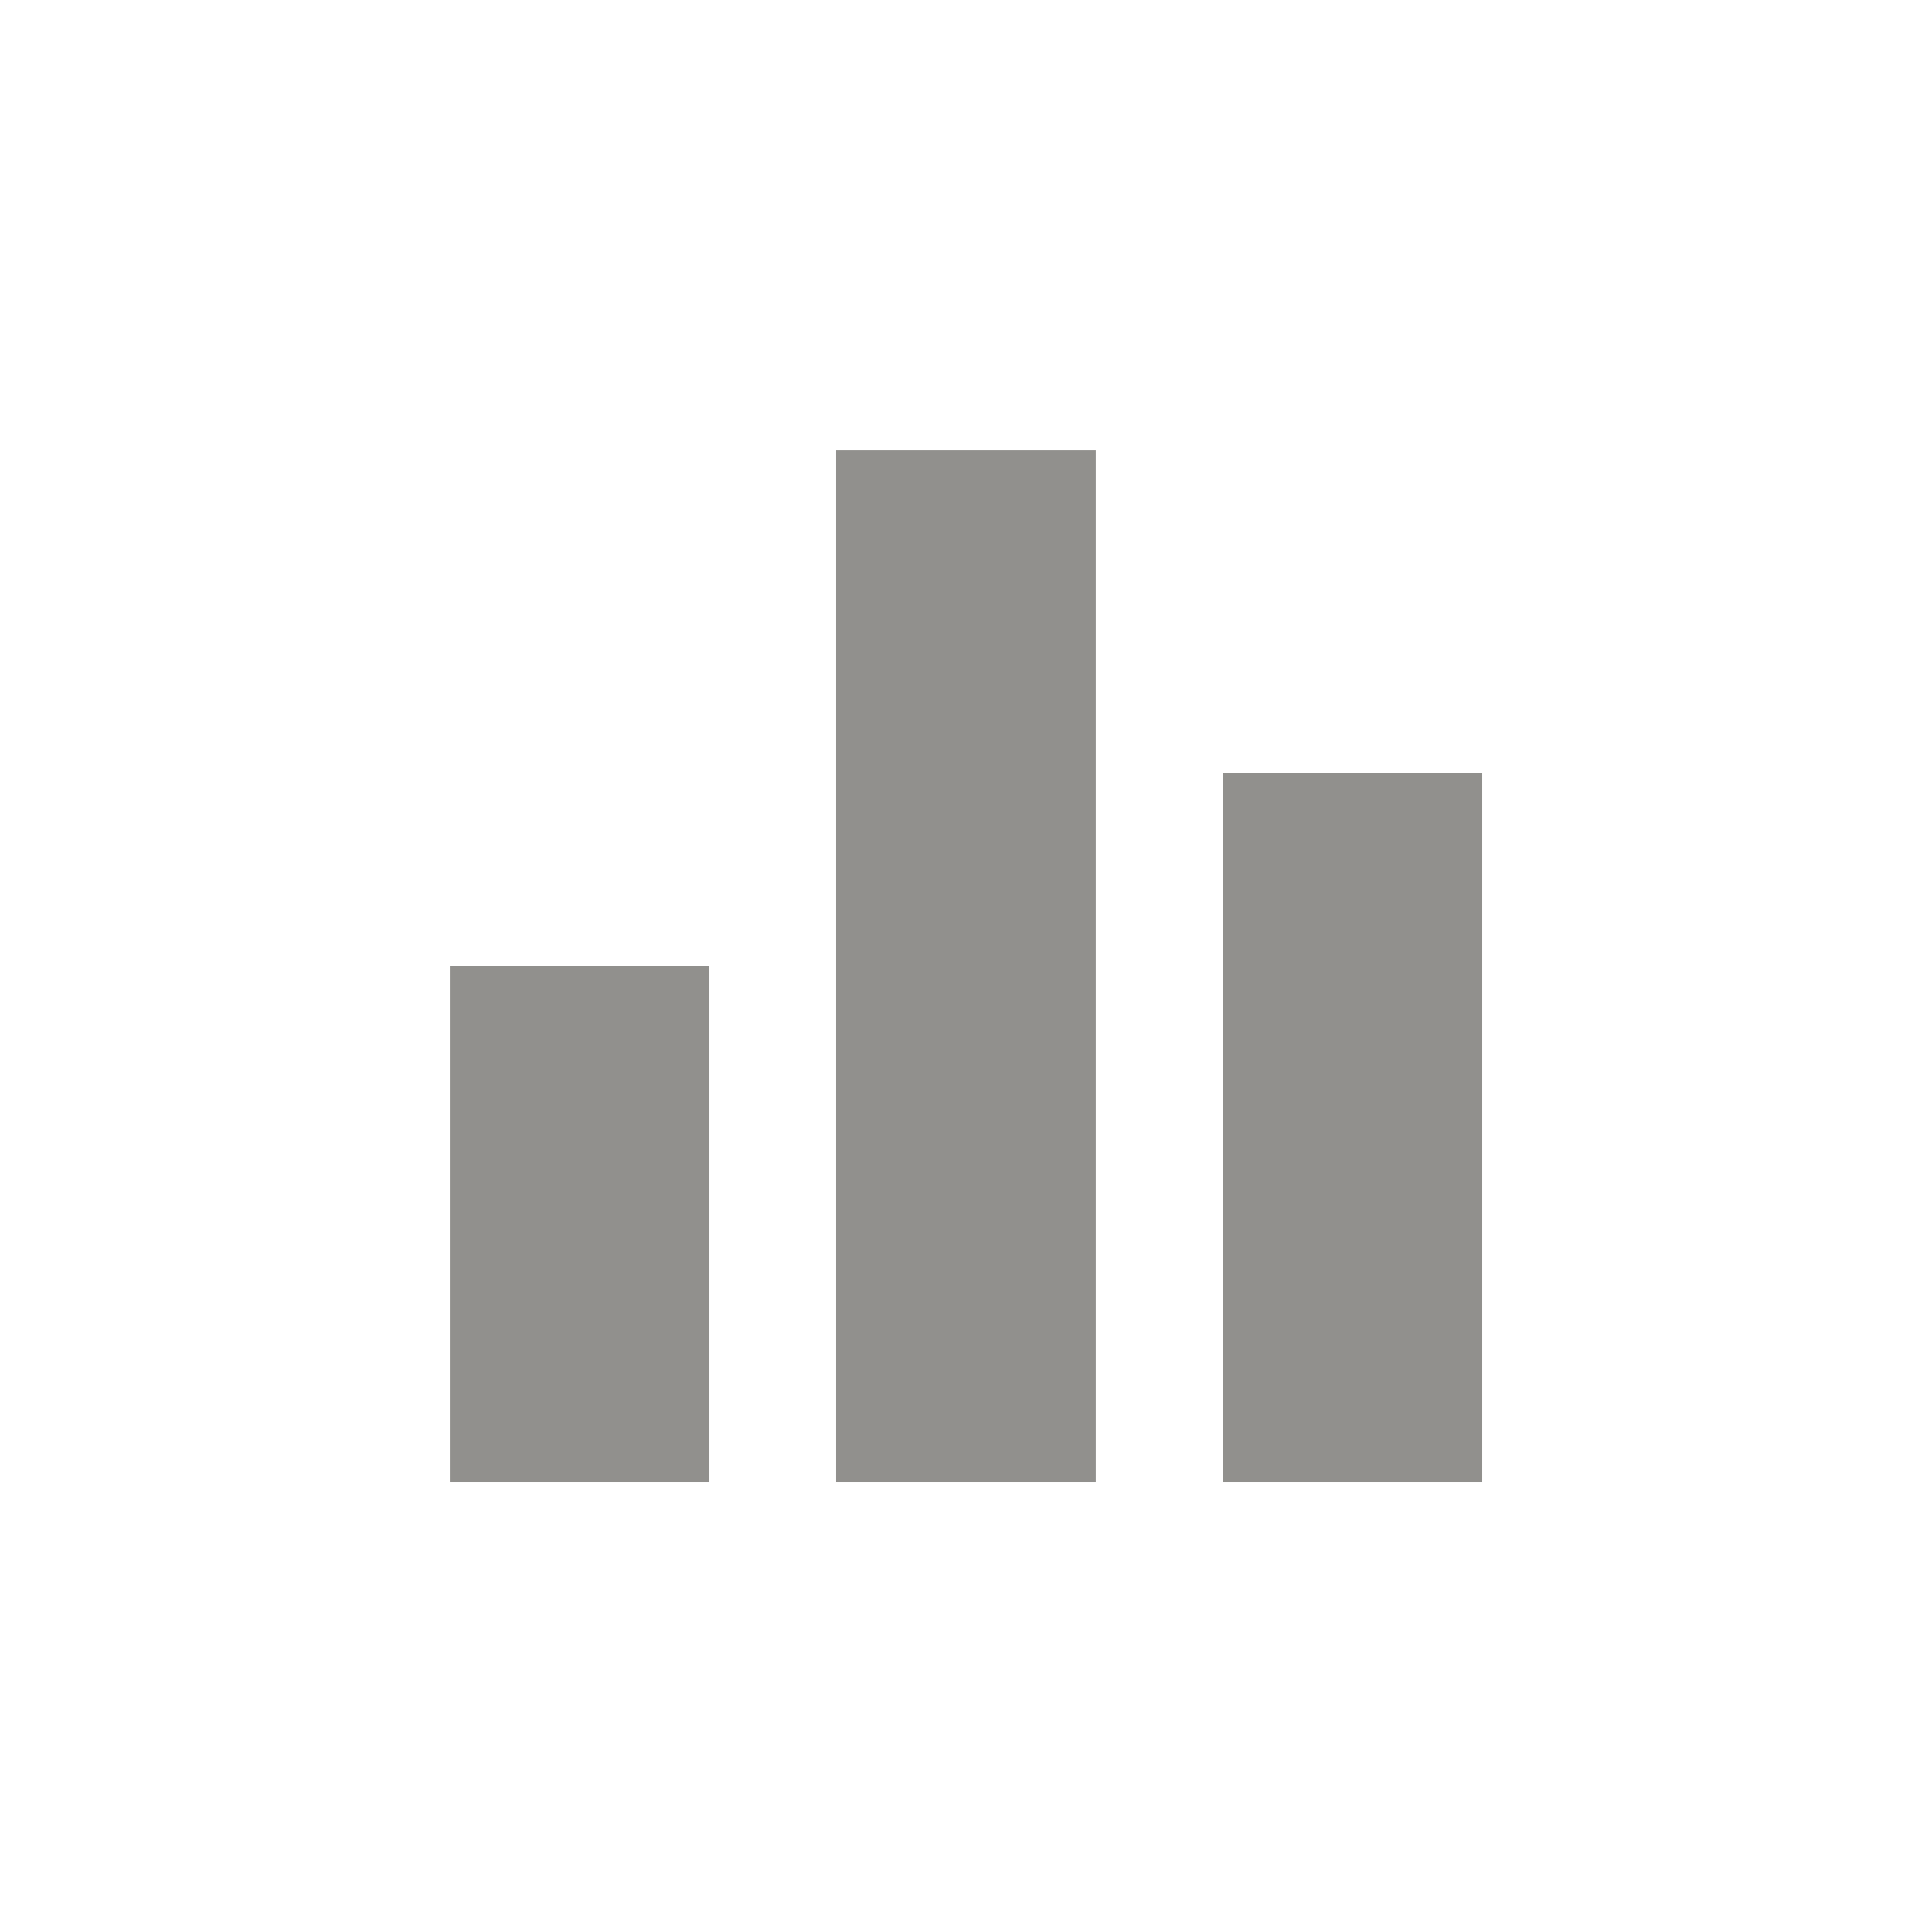<!-- Generated by IcoMoon.io -->
<svg version="1.1" xmlns="http://www.w3.org/2000/svg" width="24" height="24" viewBox="0 0 24 24">
<title>equalizer</title>
<path fill="#91908d" d="M15.188 9.6h3.225v8.813h-3.225v-8.813zM5.588 18.413v-6.413h3.225v6.413h-3.225zM10.387 18.413v-12.825h3.225v12.825h-3.225z"></path>
</svg>

